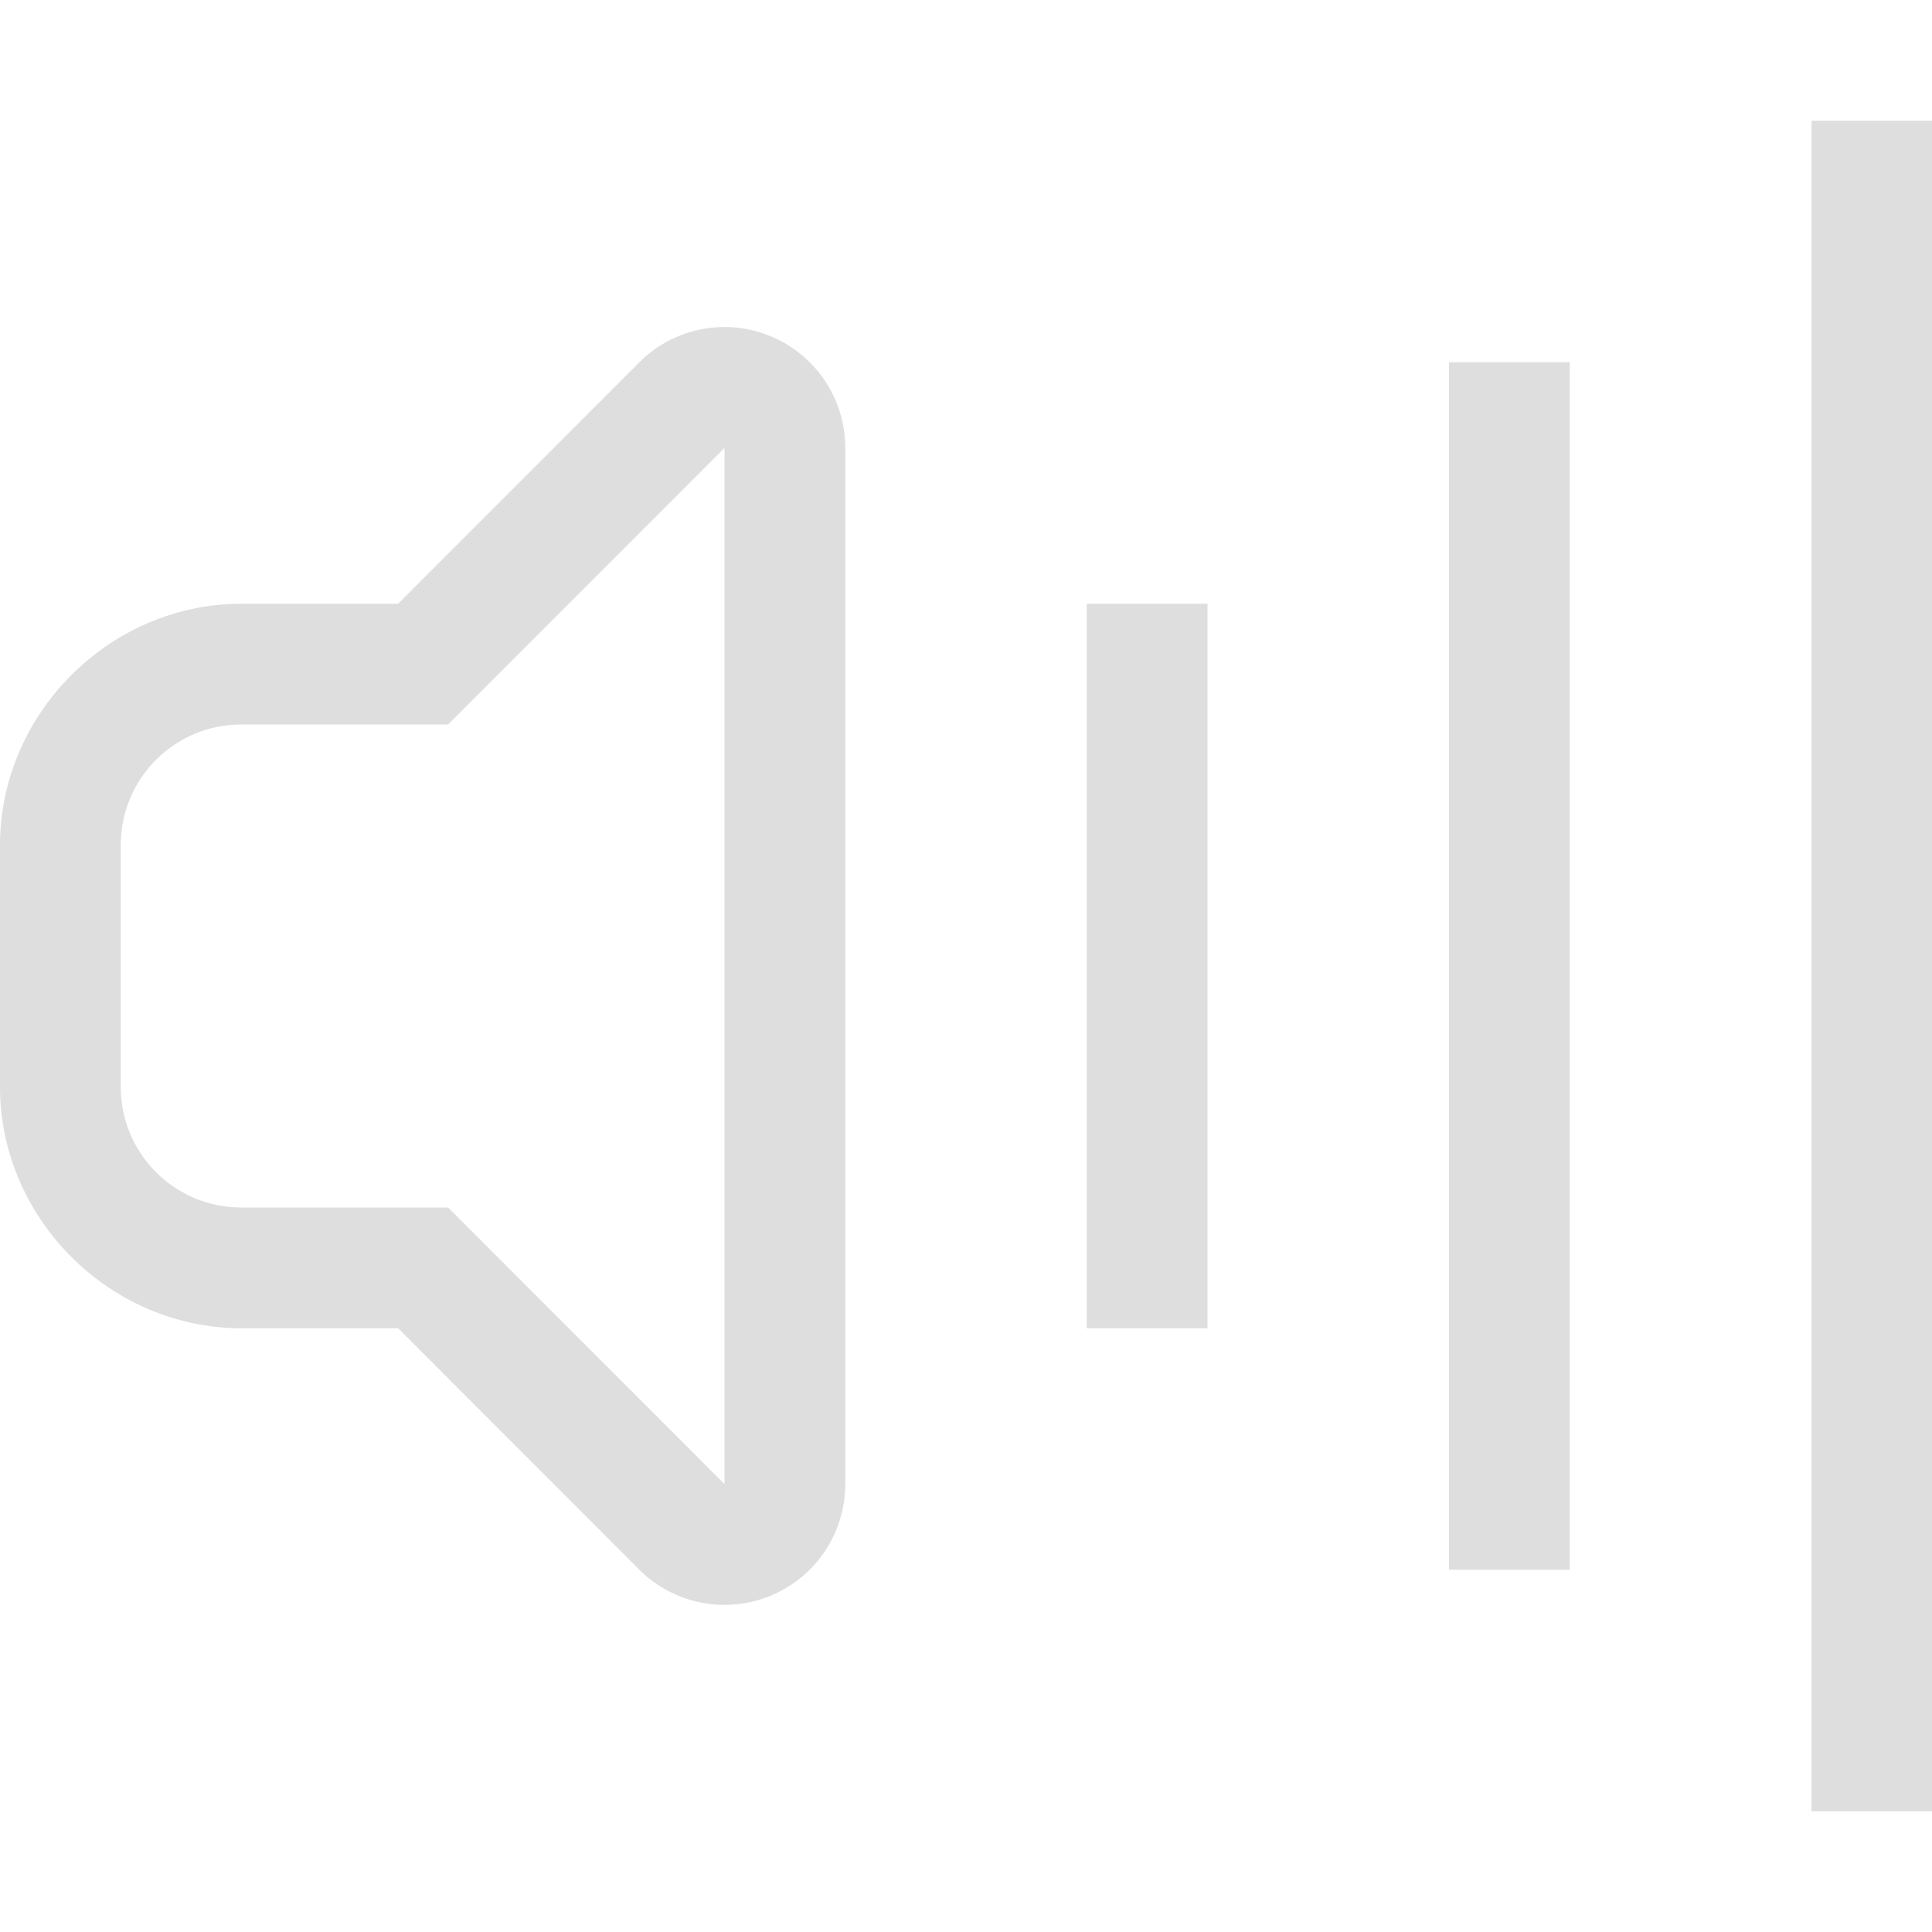 <svg width="16" height="16" version="1.1" xmlns="http://www.w3.org/2000/svg">
 <path d="m6.098 2.713a1 1 0 0 0-0.805 0.289l-1.996 1.998h-1.297c-1.091 0-2 0.909-2 2v2c0 1.091 0.909 2 2 2h1.297l1.996 1.998a1 1 0 0 0 1.707-0.707v-8.582a1 1 0 0 0-0.617-0.924 1 1 0 0 0-0.285-0.072zm-0.098 0.996v8.582l-2.289-2.291h-1.711c-0.554 0-1-0.446-1-1v-2c0-0.554 0.446-1 1-1h1.711z" color="#000000" fill="#dedede" stroke-linecap="round" stroke-linejoin="round" style="-inkscape-stroke:none;paint-order:stroke fill markers"/>
 <rect x="12" y="3" width="1" height="10" rx="0" ry="0" fill="#dedede" fill-rule="evenodd" style="paint-order:stroke fill markers"/>
 <rect x="15.002" y="1" width="1" height="14" rx="0" ry="0" fill="#dedede" fill-rule="evenodd" stroke-width="1.08" style="paint-order:stroke fill markers"/>
 <rect x="9" y="5" width="1" height="6" rx="0" ry="0" fill="#dedede" fill-rule="evenodd" stroke-width=".775" style="paint-order:stroke fill markers"/>
</svg>
